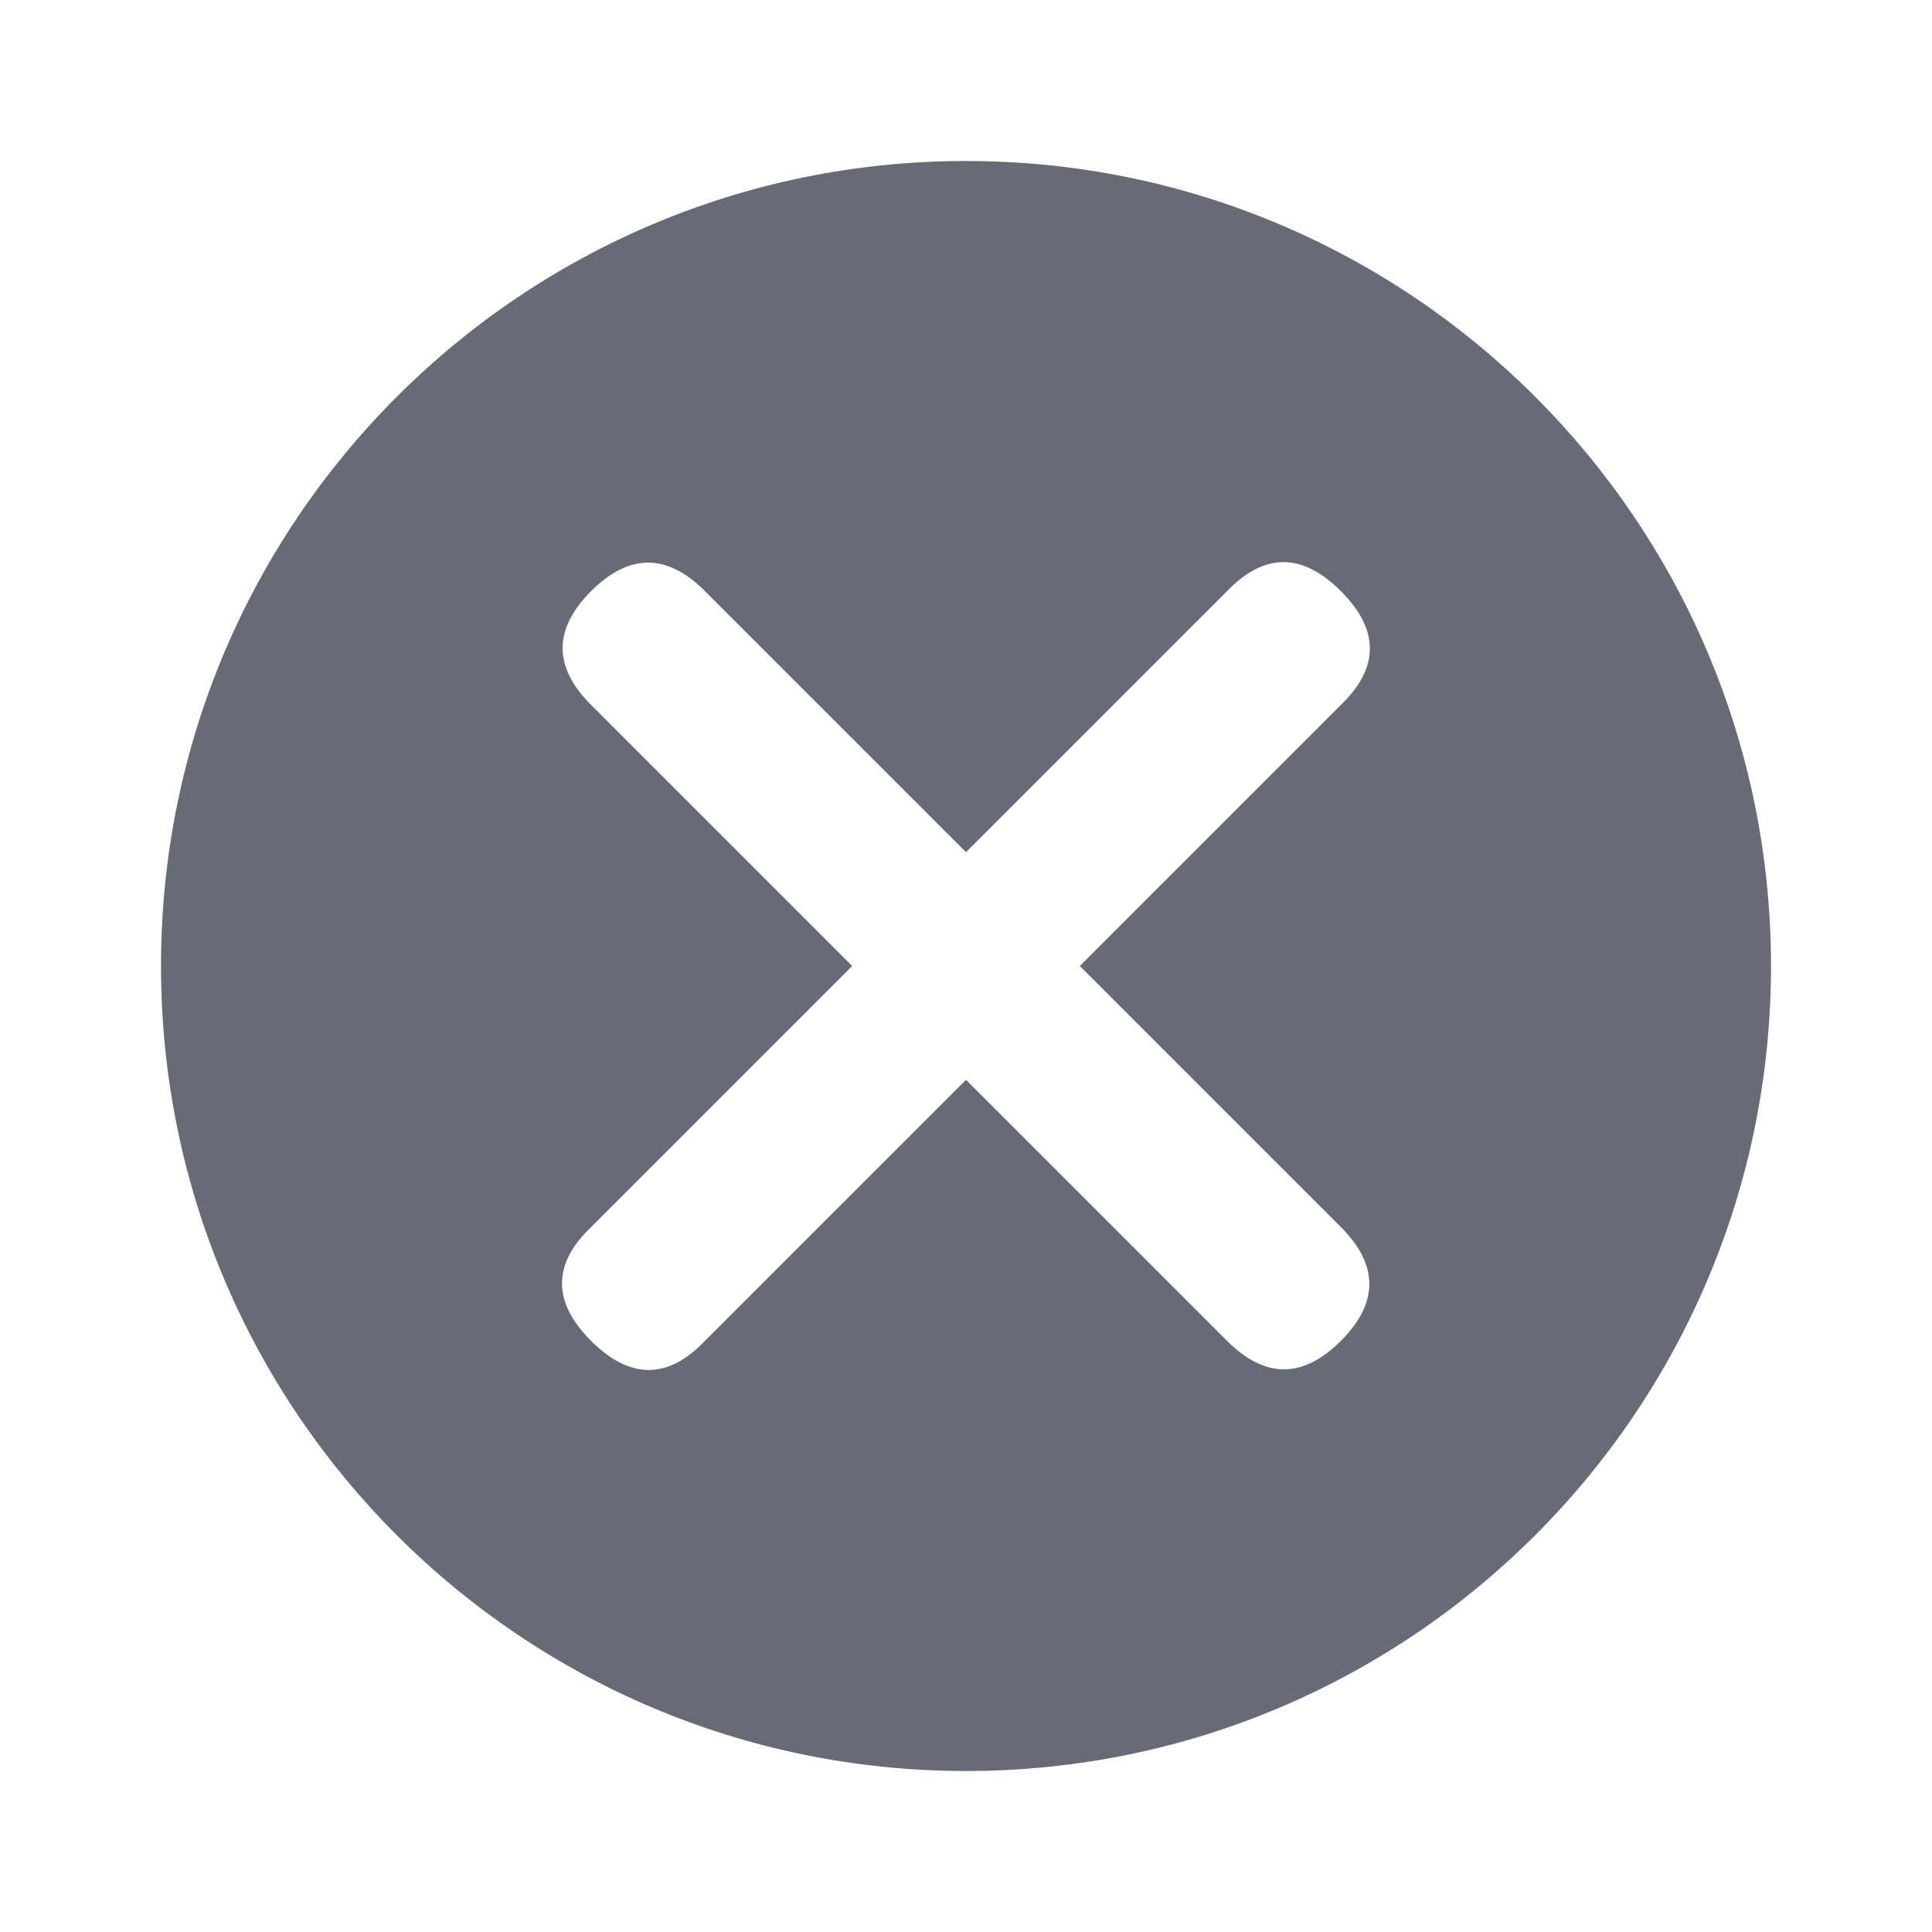 <svg xmlns="http://www.w3.org/2000/svg" xmlns:xlink="http://www.w3.org/1999/xlink" width="24" height="24" viewBox="0 0 24 24">
    <defs>
        <path id="a" d="M2 12c0 5.522 4.477 10 10 10s10-4.478 10-10c0-5.523-4.477-10-10-10S2 6.477 2 12zm6.757-4.657L12 10.586l3.243-3.243c.463-.48.934-.48 1.414 0 .48.48.48.951 0 1.414L13.414 12l3.243 3.243c.471.471.471.942 0 1.414-.472.471-.943.471-1.414 0L12 13.414l-3.243 3.243c-.46.482-.932.482-1.414 0-.482-.482-.482-.954 0-1.414L10.586 12 7.343 8.757c-.472-.47-.472-.942 0-1.414s.944-.472 1.414 0z"/>
    </defs>
    <use fill="#686A75" fill-rule="evenodd" xlink:href="#a"/>
</svg>
